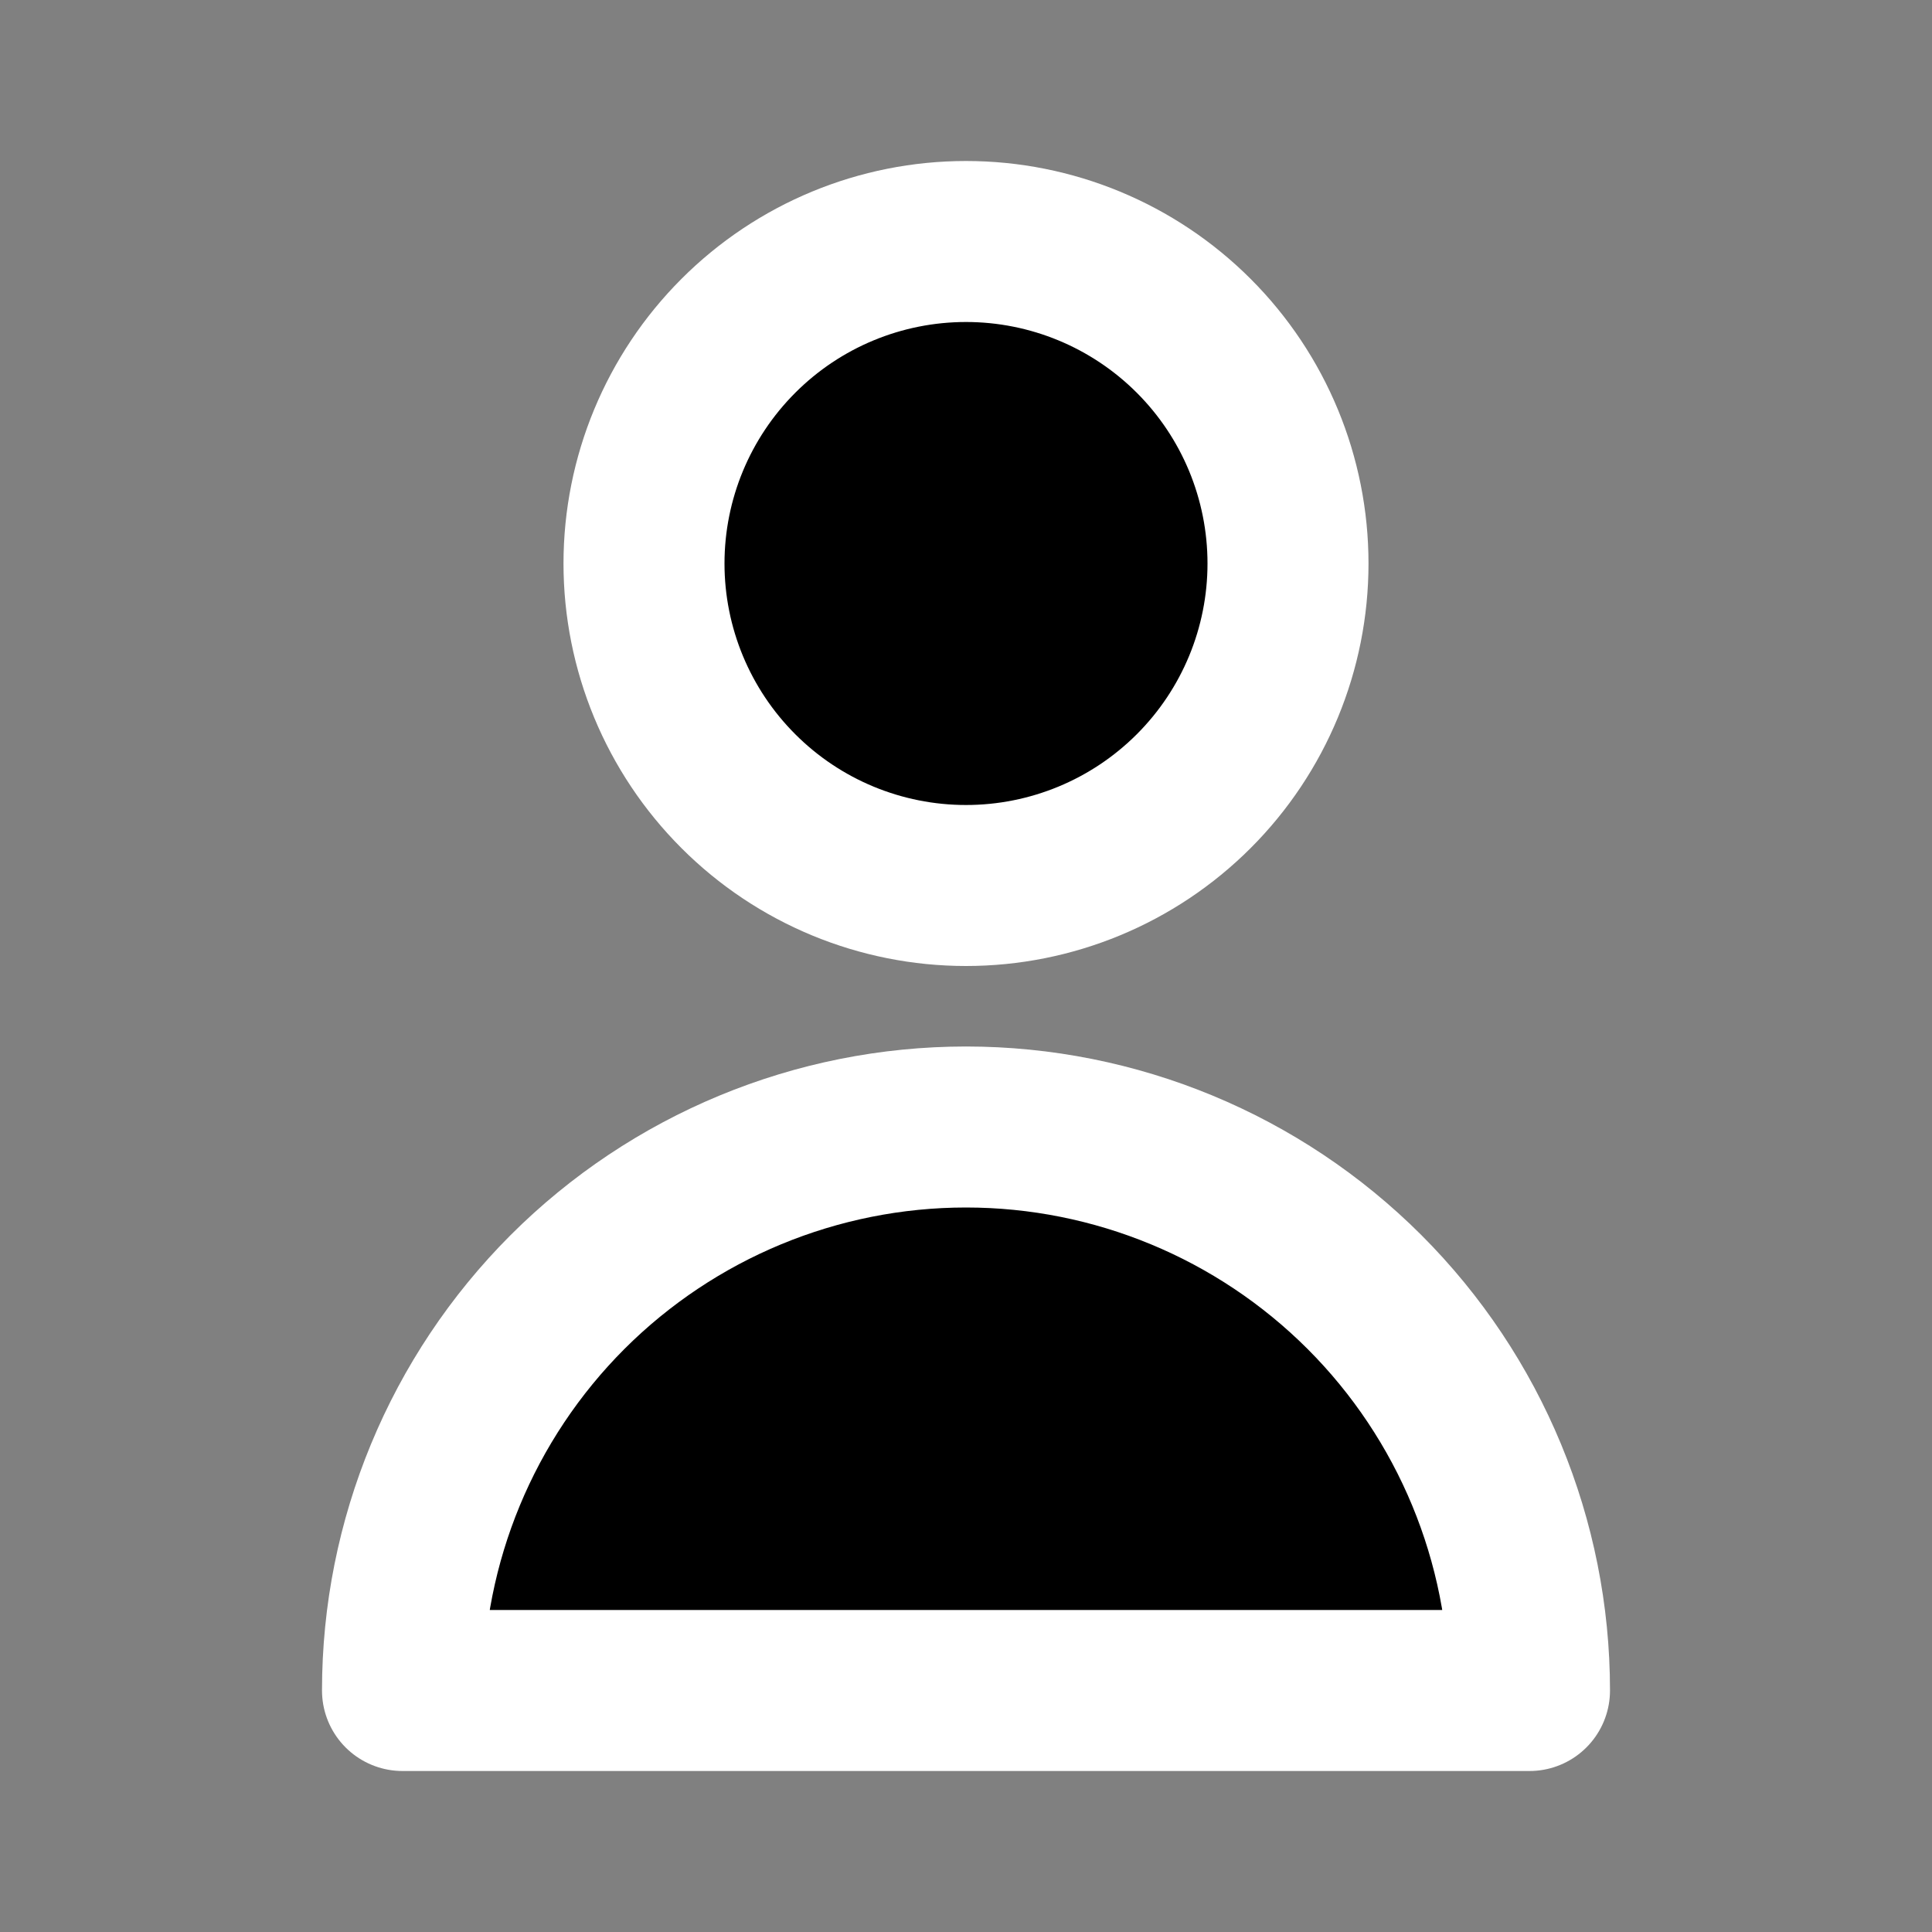 <?xml version="1.0" encoding="utf-8"?>
<svg fill="black" height="24" viewBox="0 0 24 24" width="24" xmlns="http://www.w3.org/2000/svg">
<rect x="0" y="0" width="24" height="24" fill="#808080" stroke="none"/>
<path d="M16 7C16 8.061 15.579 9.078 14.829 9.828C14.078 10.579 13.061 11 12 11C10.939 11 9.922 10.579 9.172 9.828C8.422 9.078 8 8.061 8 7C8 5.939 8.422 4.922 9.172 4.172C9.922 3.421 10.939 3 12 3C13.061 3 14.078 3.421 14.829 4.172C15.579 4.922 16 5.939 16 7V7ZM12 14C10.144 14 8.363 14.738 7.05 16.05C5.738 17.363 5 19.143 5 21H19C19 19.143 18.263 17.363 16.95 16.05C15.637 14.738 13.857 14 12 14V14Z" stroke="#ffffff" stroke-linecap="round" stroke-linejoin="round" stroke-width="2"/>
</svg>